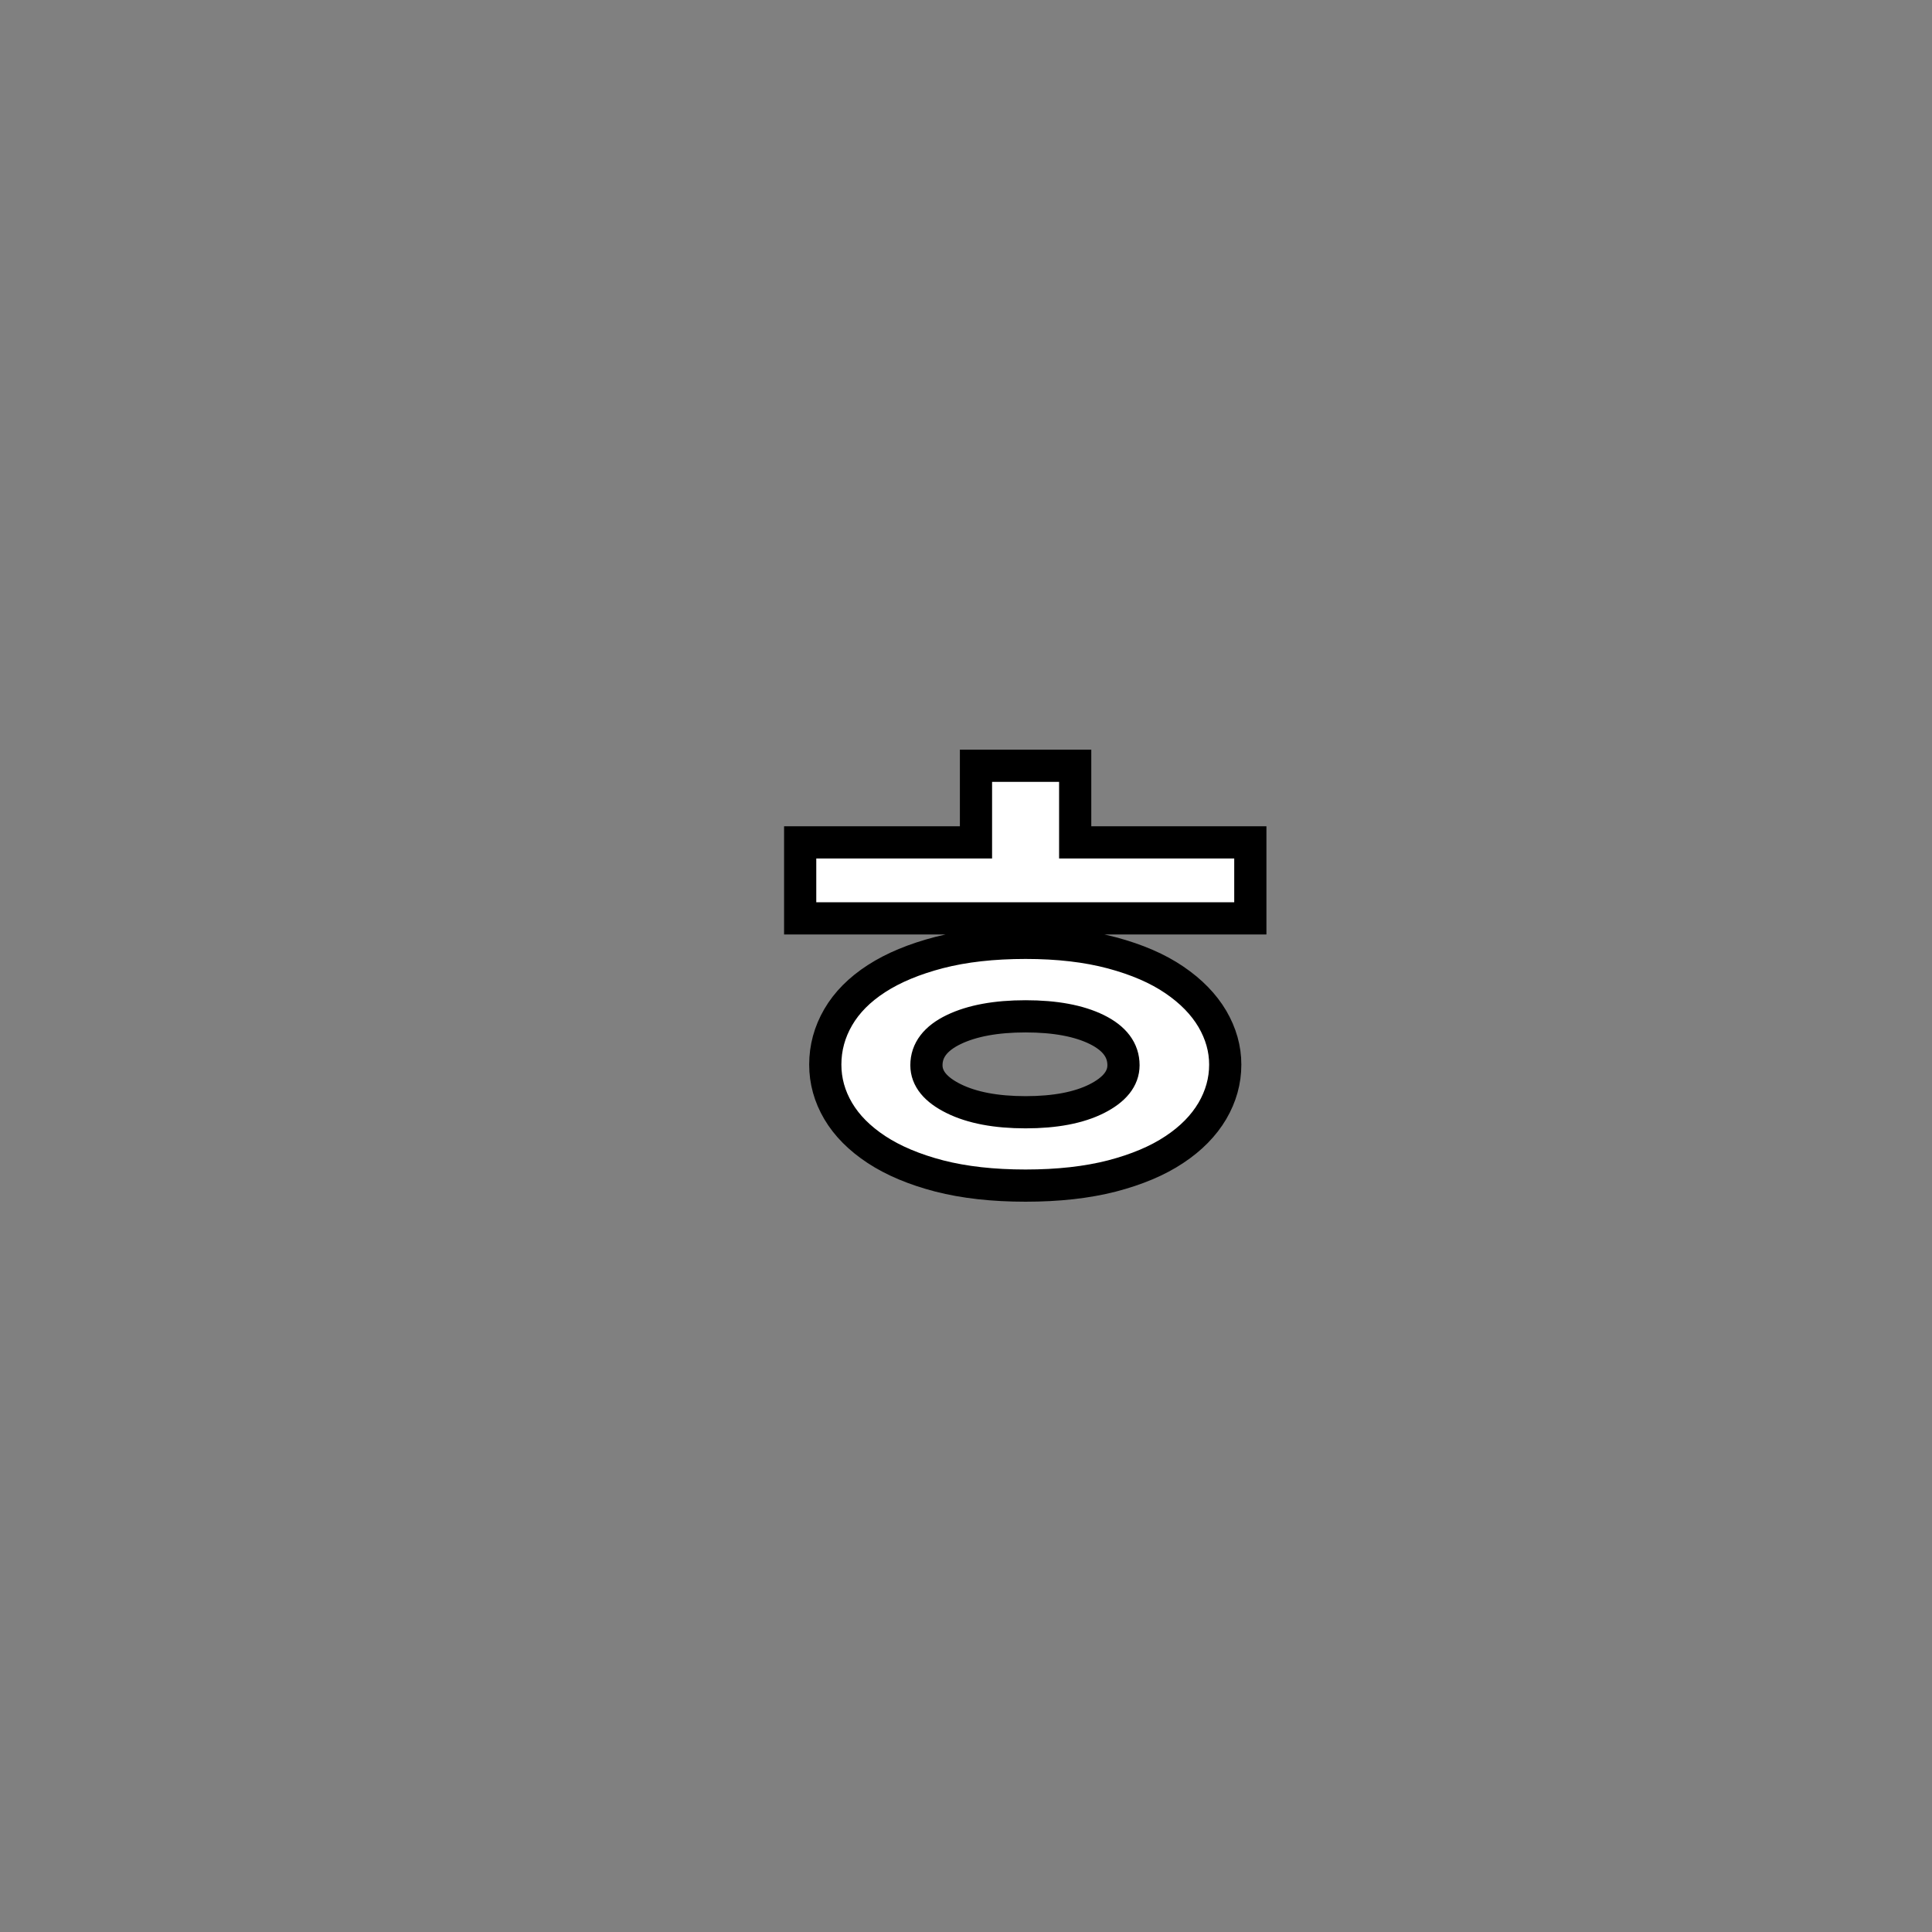 <?xml version="1.0" encoding="utf-8"?>
<!-- Generator: Adobe Illustrator 16.0.0, SVG Export Plug-In . SVG Version: 6.00 Build 0)  -->
<!DOCTYPE svg PUBLIC "-//W3C//DTD SVG 1.1//EN" "http://www.w3.org/Graphics/SVG/1.1/DTD/svg11.dtd">
<svg version="1.1" id="레이어_1" xmlns="http://www.w3.org/2000/svg" xmlns:xlink="http://www.w3.org/1999/xlink" x="0px"
	 y="0px" width="60px" height="60px" viewBox="0 0 60 60" enable-background="new 0 0 60 60" xml:space="preserve">
<rect x="0" y="0" width="60" height="60" fill="#808080" stroke="none"/>
<path fill="#FFFFFF" stroke="#000000" stroke-miterlimit="10" d="M38.83,28.521H24.85v-2.36h5.46v-2.38h3.081v2.38h5.439V28.521z
	 M38.051,33.063c0,0.506-0.135,0.986-0.4,1.439c-0.268,0.453-0.658,0.854-1.18,1.199c-0.521,0.348-1.168,0.619-1.938,0.82
	c-0.773,0.199-1.669,0.299-2.683,0.299c-1.013,0-1.906-0.1-2.68-0.299c-0.774-0.201-1.423-0.475-1.95-0.82
	c-0.527-0.348-0.923-0.746-1.19-1.199c-0.267-0.453-0.4-0.934-0.4-1.439c0-0.521,0.133-1.011,0.4-1.471
	c0.267-0.46,0.663-0.859,1.19-1.2c0.526-0.34,1.176-0.61,1.95-0.811c0.773-0.199,1.667-0.3,2.68-0.3
	c1.014,0,1.907,0.104,2.683,0.311c0.771,0.207,1.42,0.486,1.938,0.84c0.521,0.354,0.912,0.757,1.18,1.21
	C37.916,32.096,38.051,32.568,38.051,33.063z M34.891,33.081c0-0.466-0.277-0.836-0.83-1.108c-0.554-0.272-1.291-0.41-2.211-0.41
	c-0.918,0-1.663,0.138-2.229,0.41c-0.567,0.272-0.85,0.645-0.85,1.108c0,0.414,0.283,0.761,0.85,1.04
	c0.566,0.279,1.311,0.421,2.229,0.421c0.92,0,1.657-0.142,2.211-0.421C34.613,33.842,34.891,33.495,34.891,33.081z"/>
</svg>
